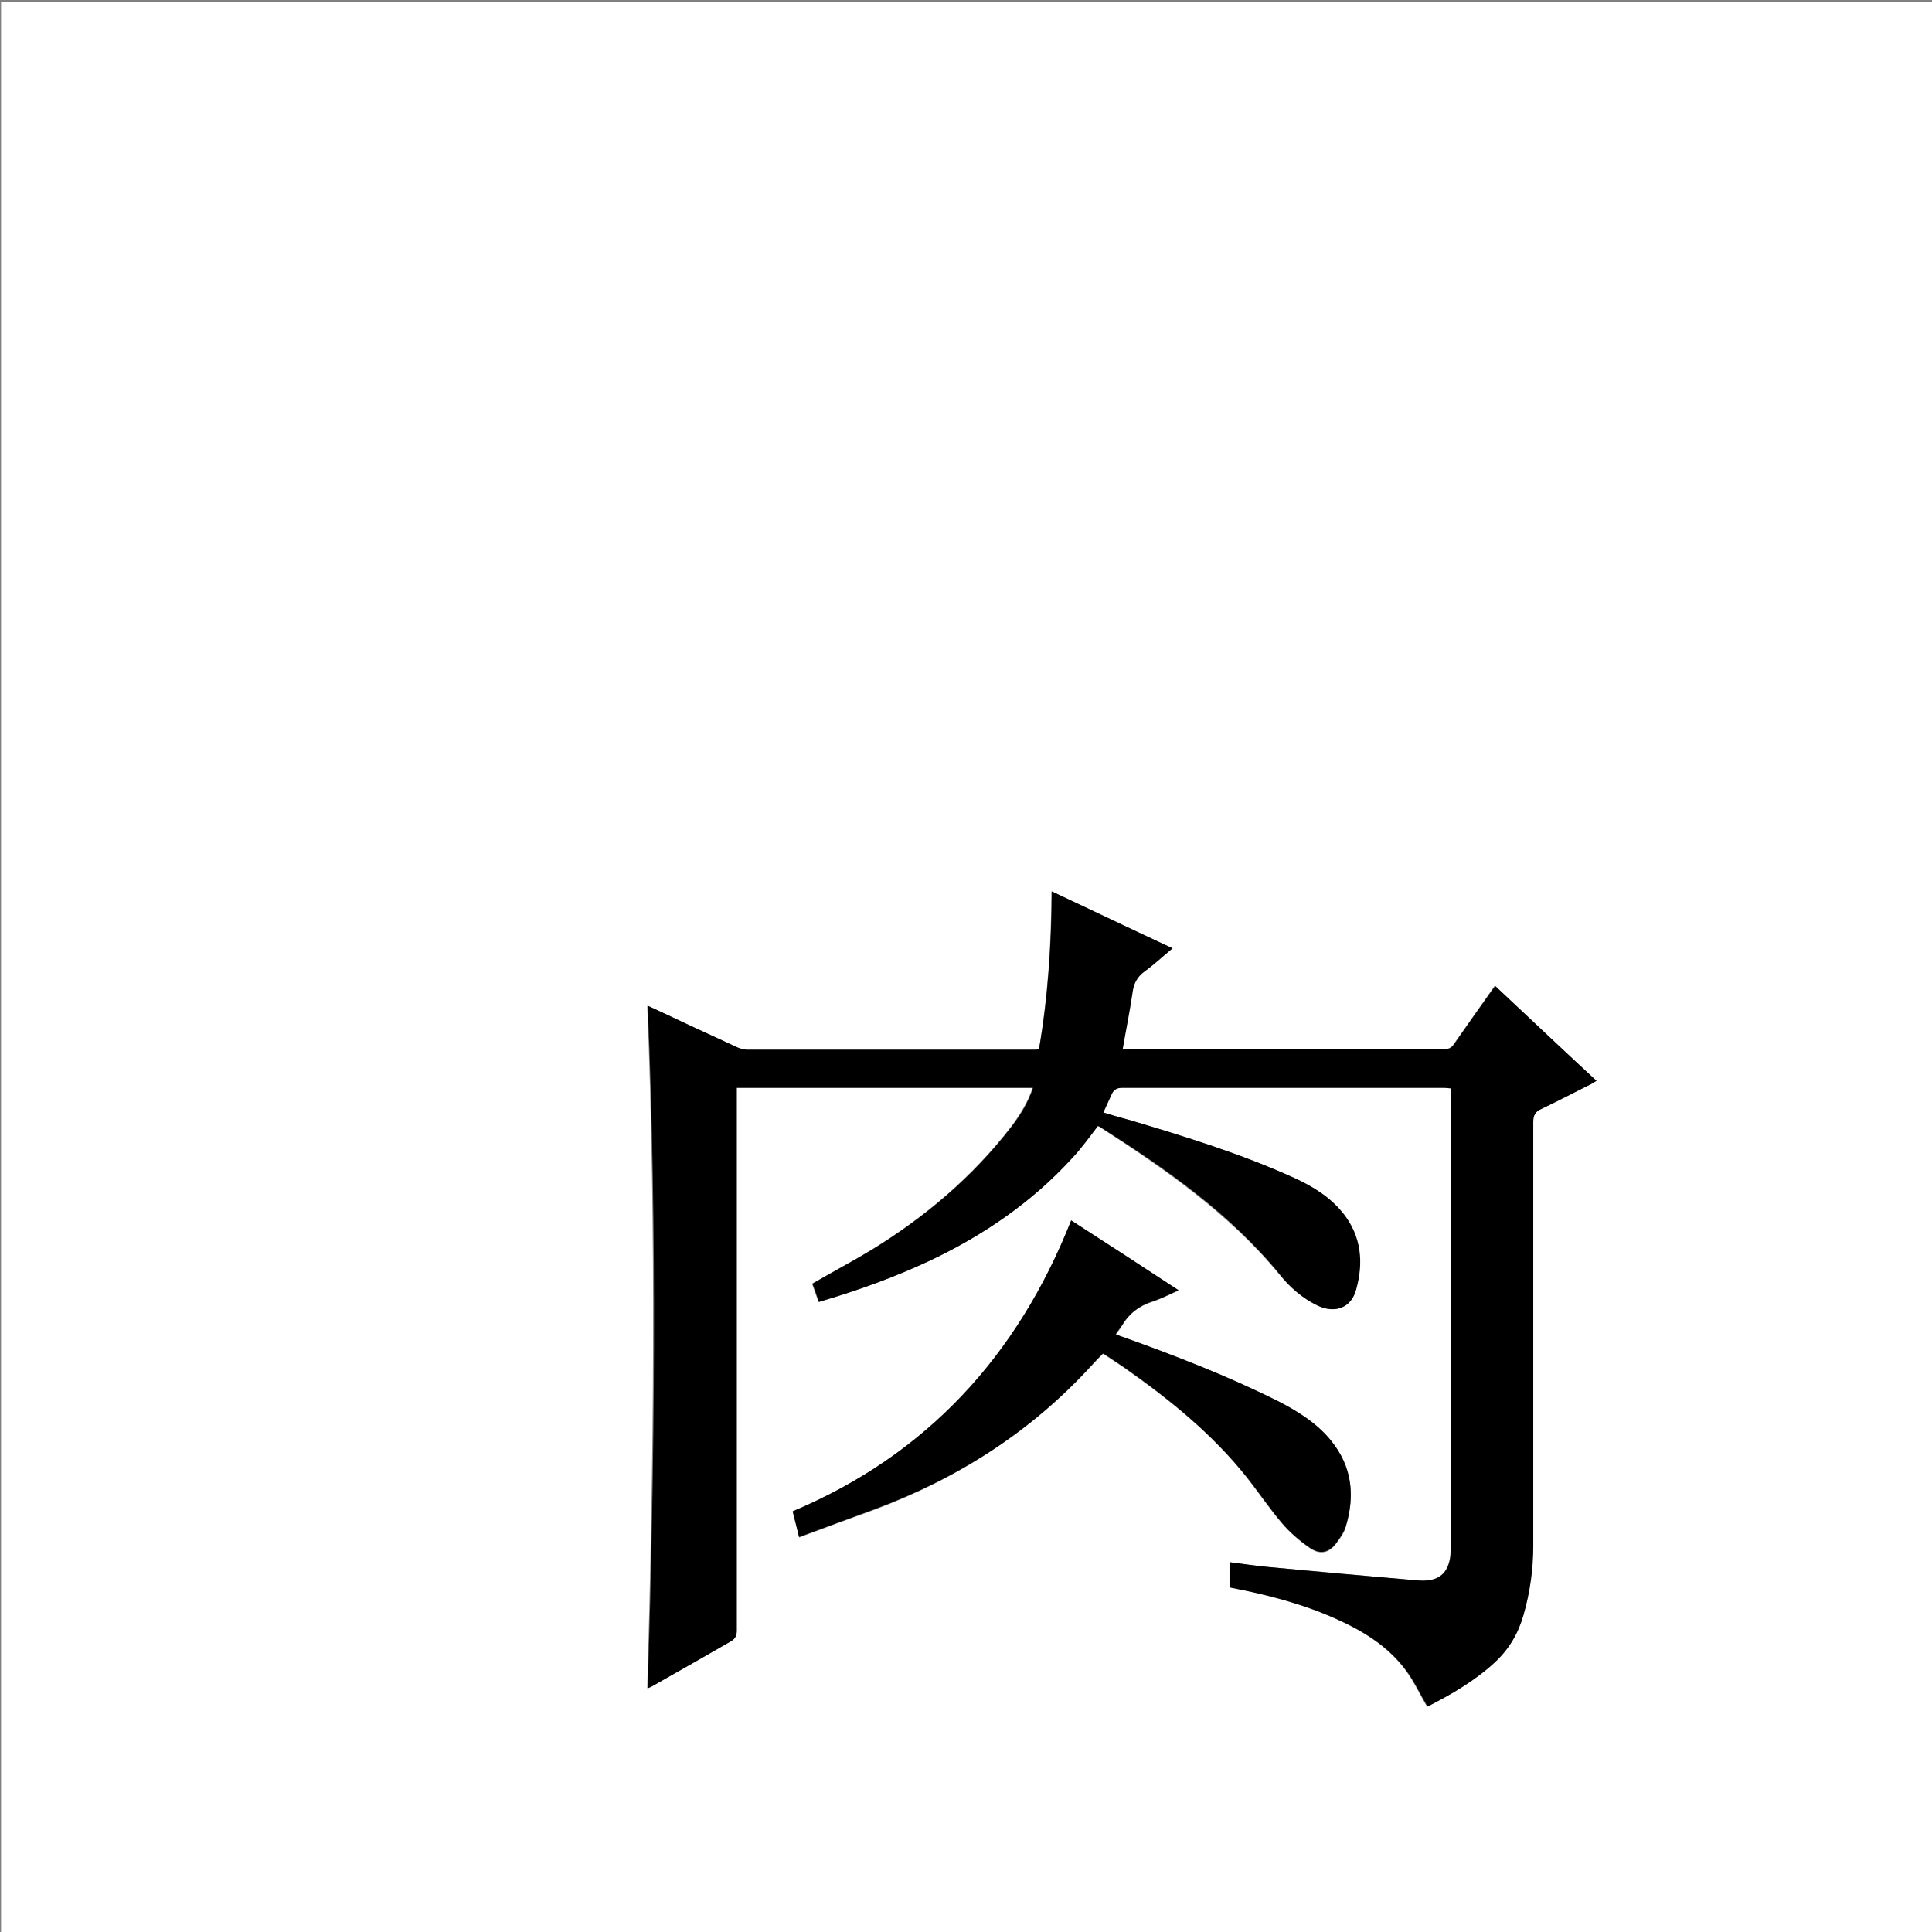 <?xml version="1.0" encoding="utf-8"?>
<!-- Generator: Adobe Illustrator 20.1.0, SVG Export Plug-In . SVG Version: 6.00 Build 0)  -->
<svg version="1.1" id="图层_1" xmlns="http://www.w3.org/2000/svg" xmlns:xlink="http://www.w3.org/1999/xlink" x="0px" y="0px"
	 viewBox="0 0 360 360" style="enable-background:new 0 0 360 360;" xml:space="preserve">
<rect x="0" y="0" width="360" height="360" fill="#808080" stroke="none"/>
<style type="text/css">
	.st0{fill:#FFFFFF;}
</style>
<g>
	<path class="st0" d="M0.2,360.5c0-120.1,0-240.2,0-360.2c120.1,0,240.2,0,360.2,0c0,120.1,0,240.2,0,360.2
		C240.4,360.5,120.3,360.5,0.2,360.5z M193.6,195.5c-0.3,0-0.6,0.1-0.9,0.1c-17.9,0-35.8,0-53.8,0c-0.5,0-1-0.1-1.5-0.4
		c-3-1.4-6.1-2.8-9.1-4.2c-2.6-1.2-5.1-2.4-7.7-3.6c1.7,42.5,1.2,84.8,0,127.2c0.5-0.3,0.8-0.4,1.2-0.6c4.7-2.7,9.4-5.4,14.2-8.1
		c0.9-0.5,1.2-1,1.2-2.1c0-33.2,0-66.3,0-99.5c0-0.5,0-1,0-1.6c18.5,0,36.8,0,55.2,0c-0.9,2.7-2.3,4.9-3.9,7.1
		c-7.3,9.5-16.3,17.1-26.5,23.3c-3.5,2.1-7.1,4-10.7,6.1c0.4,1.1,0.8,2.2,1.2,3.4c0.4-0.1,0.7-0.2,1-0.3c6.7-2,13.3-4.4,19.7-7.4
		c9.9-4.7,18.9-10.8,26.4-19c1.7-1.9,3.2-4,4.9-6.1c0.1,0.1,0.3,0.1,0.4,0.2c12.2,7.9,24.1,16.1,33.5,27.5c1.9,2.4,4.3,4.4,7.1,5.8
		c3.2,1.5,6.2,0.4,7.1-3c1.4-5,1-9.9-2.4-14.2c-2.4-3.1-5.6-5-9.1-6.6c-9.9-4.5-20.3-7.7-30.7-10.8c-1.6-0.5-3.2-0.9-4.9-1.4
		c0.6-1.3,1.1-2.4,1.6-3.5c0.4-0.8,1-1.1,1.9-1.1c20,0,40,0,60,0c0.4,0,0.8,0,1.3,0.1c0,0.5,0,0.8,0,1.1c0,28.2,0,56.3,0,84.5
		c0,3.5-1.1,6.5-6.1,6.1c-9.3-0.8-18.5-1.7-27.8-2.5c-2.4-0.2-4.8-0.6-7.3-0.9c0,1.7,0,3.2,0,4.7c0.2,0,0.4,0.1,0.5,0.1
		c6.6,1.3,13.2,3,19.4,5.8c4.9,2.2,9.5,5,12.8,9.4c1.6,2.1,2.7,4.6,4.1,6.9c4.3-2.2,8.7-4.7,12.5-8.2c2.7-2.5,4.4-5.4,5.4-8.9
		c1.2-4.2,1.8-8.4,1.8-12.8c0-26.3,0-52.6,0-79c0-1.3,0.4-2,1.6-2.5c3.1-1.4,6.2-3,9.2-4.6c0.3-0.2,0.6-0.3,1-0.6
		c-6.3-5.9-12.6-11.8-18.9-17.7c-0.3,0.4-0.5,0.7-0.7,1c-2.3,3.3-4.6,6.5-6.9,9.8c-0.5,0.7-1,1-1.9,1c-19.6,0-39.1,0-58.7,0
		c-0.4,0-0.8,0-1.2,0c0.6-3.5,1.3-6.9,1.8-10.3c0.2-1.8,0.8-3.1,2.3-4.2c1.8-1.3,3.4-2.8,5.2-4.3c-7.5-3.6-14.9-7.1-22.5-10.6
		C195.9,176.2,195.2,185.9,193.6,195.5z M199.6,227.4c-10,25.2-26.9,43.6-51.9,54.3c0.4,1.6,0.8,3.1,1.2,4.8
		c4.8-1.8,9.4-3.5,14.1-5.2c15.5-5.8,29.1-14.5,40.4-26.8c0.7-0.8,1.4-1.5,2.1-2.2c0.2,0.1,0.3,0.1,0.4,0.2c1.2,0.8,2.4,1.6,3.6,2.4
		c8.4,5.9,16.4,12.3,22.8,20.4c2.2,2.8,4.2,5.8,6.6,8.6c1.5,1.7,3.3,3.3,5.2,4.6c1.9,1.3,3.6,0.9,4.9-0.9c0.8-1,1.5-2,1.8-3.2
		c1.7-5.7,1.2-11.2-2.8-15.9c-2.7-3.3-6.2-5.4-9.8-7.3c-9.3-4.7-19.1-8.5-29-12c-0.4-0.2-0.8-0.3-1.3-0.5c0.5-0.7,0.9-1.1,1.2-1.7
		c1.3-2.2,3.1-3.6,5.6-4.4c1.6-0.5,3.2-1.4,4.9-2.1C212.8,236,206.2,231.8,199.6,227.4z"/>
	<path d="M193.6,195.5c1.7-9.7,2.3-19.4,2.4-29.4c7.6,3.6,14.9,7.1,22.5,10.6c-1.8,1.5-3.4,3-5.2,4.3c-1.5,1.1-2.1,2.4-2.3,4.2
		c-0.5,3.4-1.2,6.8-1.8,10.3c0.4,0,0.8,0,1.2,0c19.6,0,39.1,0,58.7,0c0.9,0,1.4-0.2,1.9-1c2.3-3.3,4.6-6.6,6.9-9.8
		c0.2-0.3,0.5-0.6,0.7-1c6.3,5.9,12.5,11.8,18.9,17.7c-0.4,0.2-0.7,0.4-1,0.6c-3.1,1.5-6.1,3.1-9.2,4.6c-1.2,0.5-1.6,1.2-1.6,2.5
		c0,26.3,0,52.6,0,79c0,4.3-0.6,8.6-1.8,12.8c-1,3.5-2.7,6.4-5.4,8.9c-3.8,3.5-8.2,6-12.5,8.2c-1.4-2.4-2.5-4.8-4.1-6.9
		c-3.3-4.4-7.9-7.2-12.8-9.4c-6.2-2.8-12.7-4.5-19.4-5.8c-0.2,0-0.3-0.1-0.5-0.1c0-1.5,0-3.1,0-4.7c2.5,0.3,4.9,0.7,7.3,0.9
		c9.3,0.9,18.5,1.7,27.8,2.5c5,0.4,6-2.6,6.1-6.1c0-28.2,0-56.3,0-84.5c0-0.3,0-0.6,0-1.1c-0.5,0-0.9-0.1-1.3-0.1c-20,0-40,0-60,0
		c-0.9,0-1.5,0.3-1.9,1.1c-0.5,1.1-1,2.2-1.6,3.5c1.7,0.5,3.3,1,4.9,1.4c10.4,3.1,20.8,6.3,30.7,10.8c3.5,1.6,6.7,3.6,9.1,6.6
		c3.4,4.3,3.8,9.2,2.4,14.2c-0.9,3.4-3.9,4.5-7.1,3c-2.8-1.3-5.2-3.4-7.1-5.8c-9.3-11.4-21.2-19.7-33.5-27.5
		c-0.1-0.1-0.3-0.1-0.4-0.2c-1.6,2.1-3.1,4.2-4.9,6.1c-7.5,8.2-16.5,14.3-26.4,19c-6.4,3-13,5.4-19.7,7.4c-0.3,0.1-0.6,0.2-1,0.3
		c-0.4-1.2-0.8-2.3-1.2-3.4c3.6-2.1,7.2-4,10.7-6.1c10.2-6.2,19.2-13.8,26.5-23.3c1.6-2.1,3-4.4,3.9-7.1c-18.5,0-36.8,0-55.2,0
		c0,0.6,0,1.1,0,1.6c0,33.2,0,66.3,0,99.5c0,1-0.3,1.6-1.2,2.1c-4.7,2.7-9.4,5.4-14.2,8.1c-0.3,0.2-0.7,0.4-1.2,0.6
		c1.3-42.4,1.8-84.8,0-127.2c2.6,1.2,5.2,2.4,7.7,3.6c3,1.4,6.1,2.8,9.1,4.2c0.5,0.2,1,0.3,1.5,0.4c17.9,0,35.8,0,53.8,0
		C193,195.6,193.3,195.6,193.6,195.5z"/>
	<path d="M199.6,227.4c6.7,4.3,13.3,8.6,20,13c-1.7,0.8-3.3,1.6-4.9,2.1c-2.4,0.8-4.3,2.2-5.6,4.4c-0.3,0.5-0.8,1-1.2,1.7
		c0.5,0.2,0.9,0.4,1.3,0.5c9.8,3.5,19.6,7.3,29,12c3.7,1.9,7.2,4.1,9.8,7.3c3.9,4.8,4.5,10.2,2.8,15.9c-0.3,1.1-1.1,2.2-1.8,3.2
		c-1.4,1.8-3,2.2-4.9,0.9c-1.9-1.3-3.7-2.8-5.2-4.6c-2.3-2.7-4.3-5.7-6.6-8.6c-6.5-8.1-14.4-14.5-22.8-20.4
		c-1.2-0.8-2.4-1.6-3.6-2.4c-0.1-0.1-0.2-0.1-0.4-0.2c-0.7,0.7-1.4,1.4-2.1,2.2c-11.2,12.3-24.8,21-40.4,26.8
		c-4.6,1.7-9.3,3.4-14.1,5.2c-0.4-1.7-0.8-3.2-1.2-4.8C172.7,271.1,189.6,252.7,199.6,227.4z"/>
</g>
</svg>

